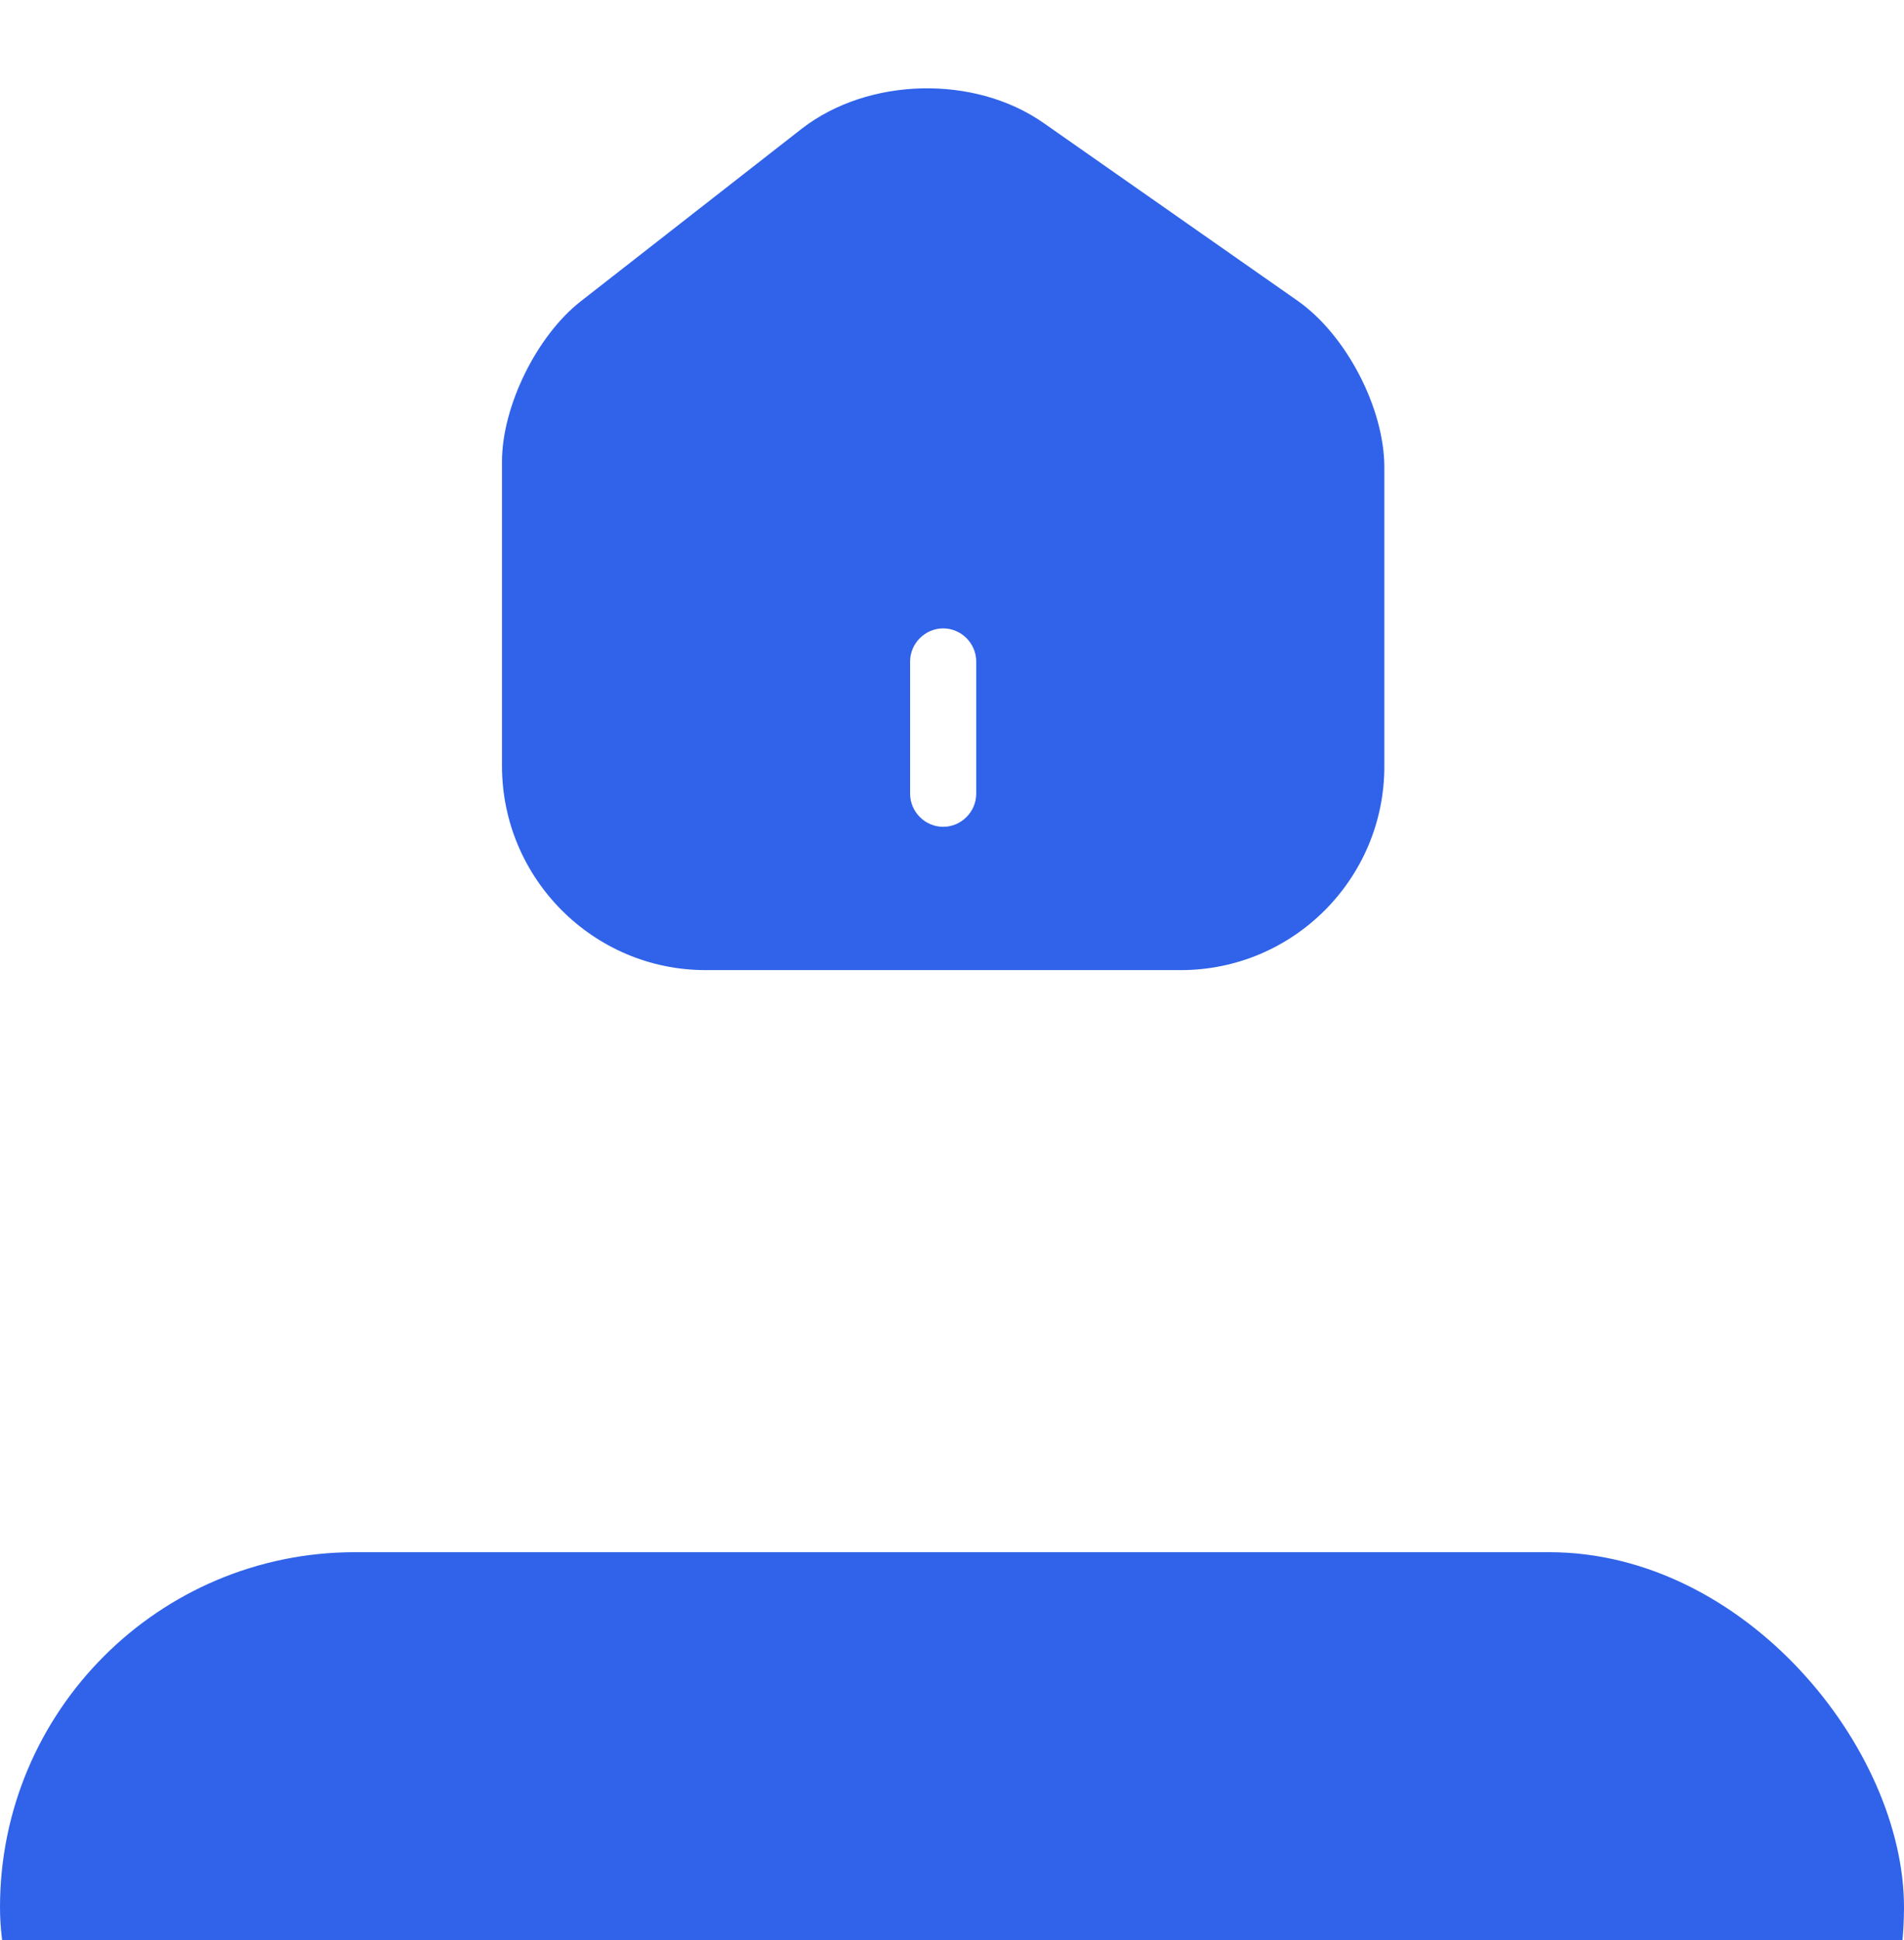 <svg width="54" height="55" viewBox="0 0 54 55" fill="none" xmlns="http://www.w3.org/2000/svg">
<rect y="44" width="54" height="20.136" rx="10.068" fill="#3063E9"/>
<path d="M36.8 8.525L29.6 3.488C27.637 2.113 24.625 2.188 22.737 3.65L16.475 8.538C15.225 9.513 14.237 11.513 14.237 13.088V21.713C14.237 24.9 16.825 27.5 20.012 27.5H33.487C36.675 27.5 39.262 24.913 39.262 21.725V13.25C39.262 11.563 38.175 9.488 36.8 8.525ZM27.687 22.5C27.687 23.013 27.262 23.438 26.75 23.438C26.237 23.438 25.812 23.013 25.812 22.5V18.75C25.812 18.238 26.237 17.813 26.75 17.813C27.262 17.813 27.687 18.238 27.687 18.75V22.5Z" fill="#3063E9"/>
</svg>
